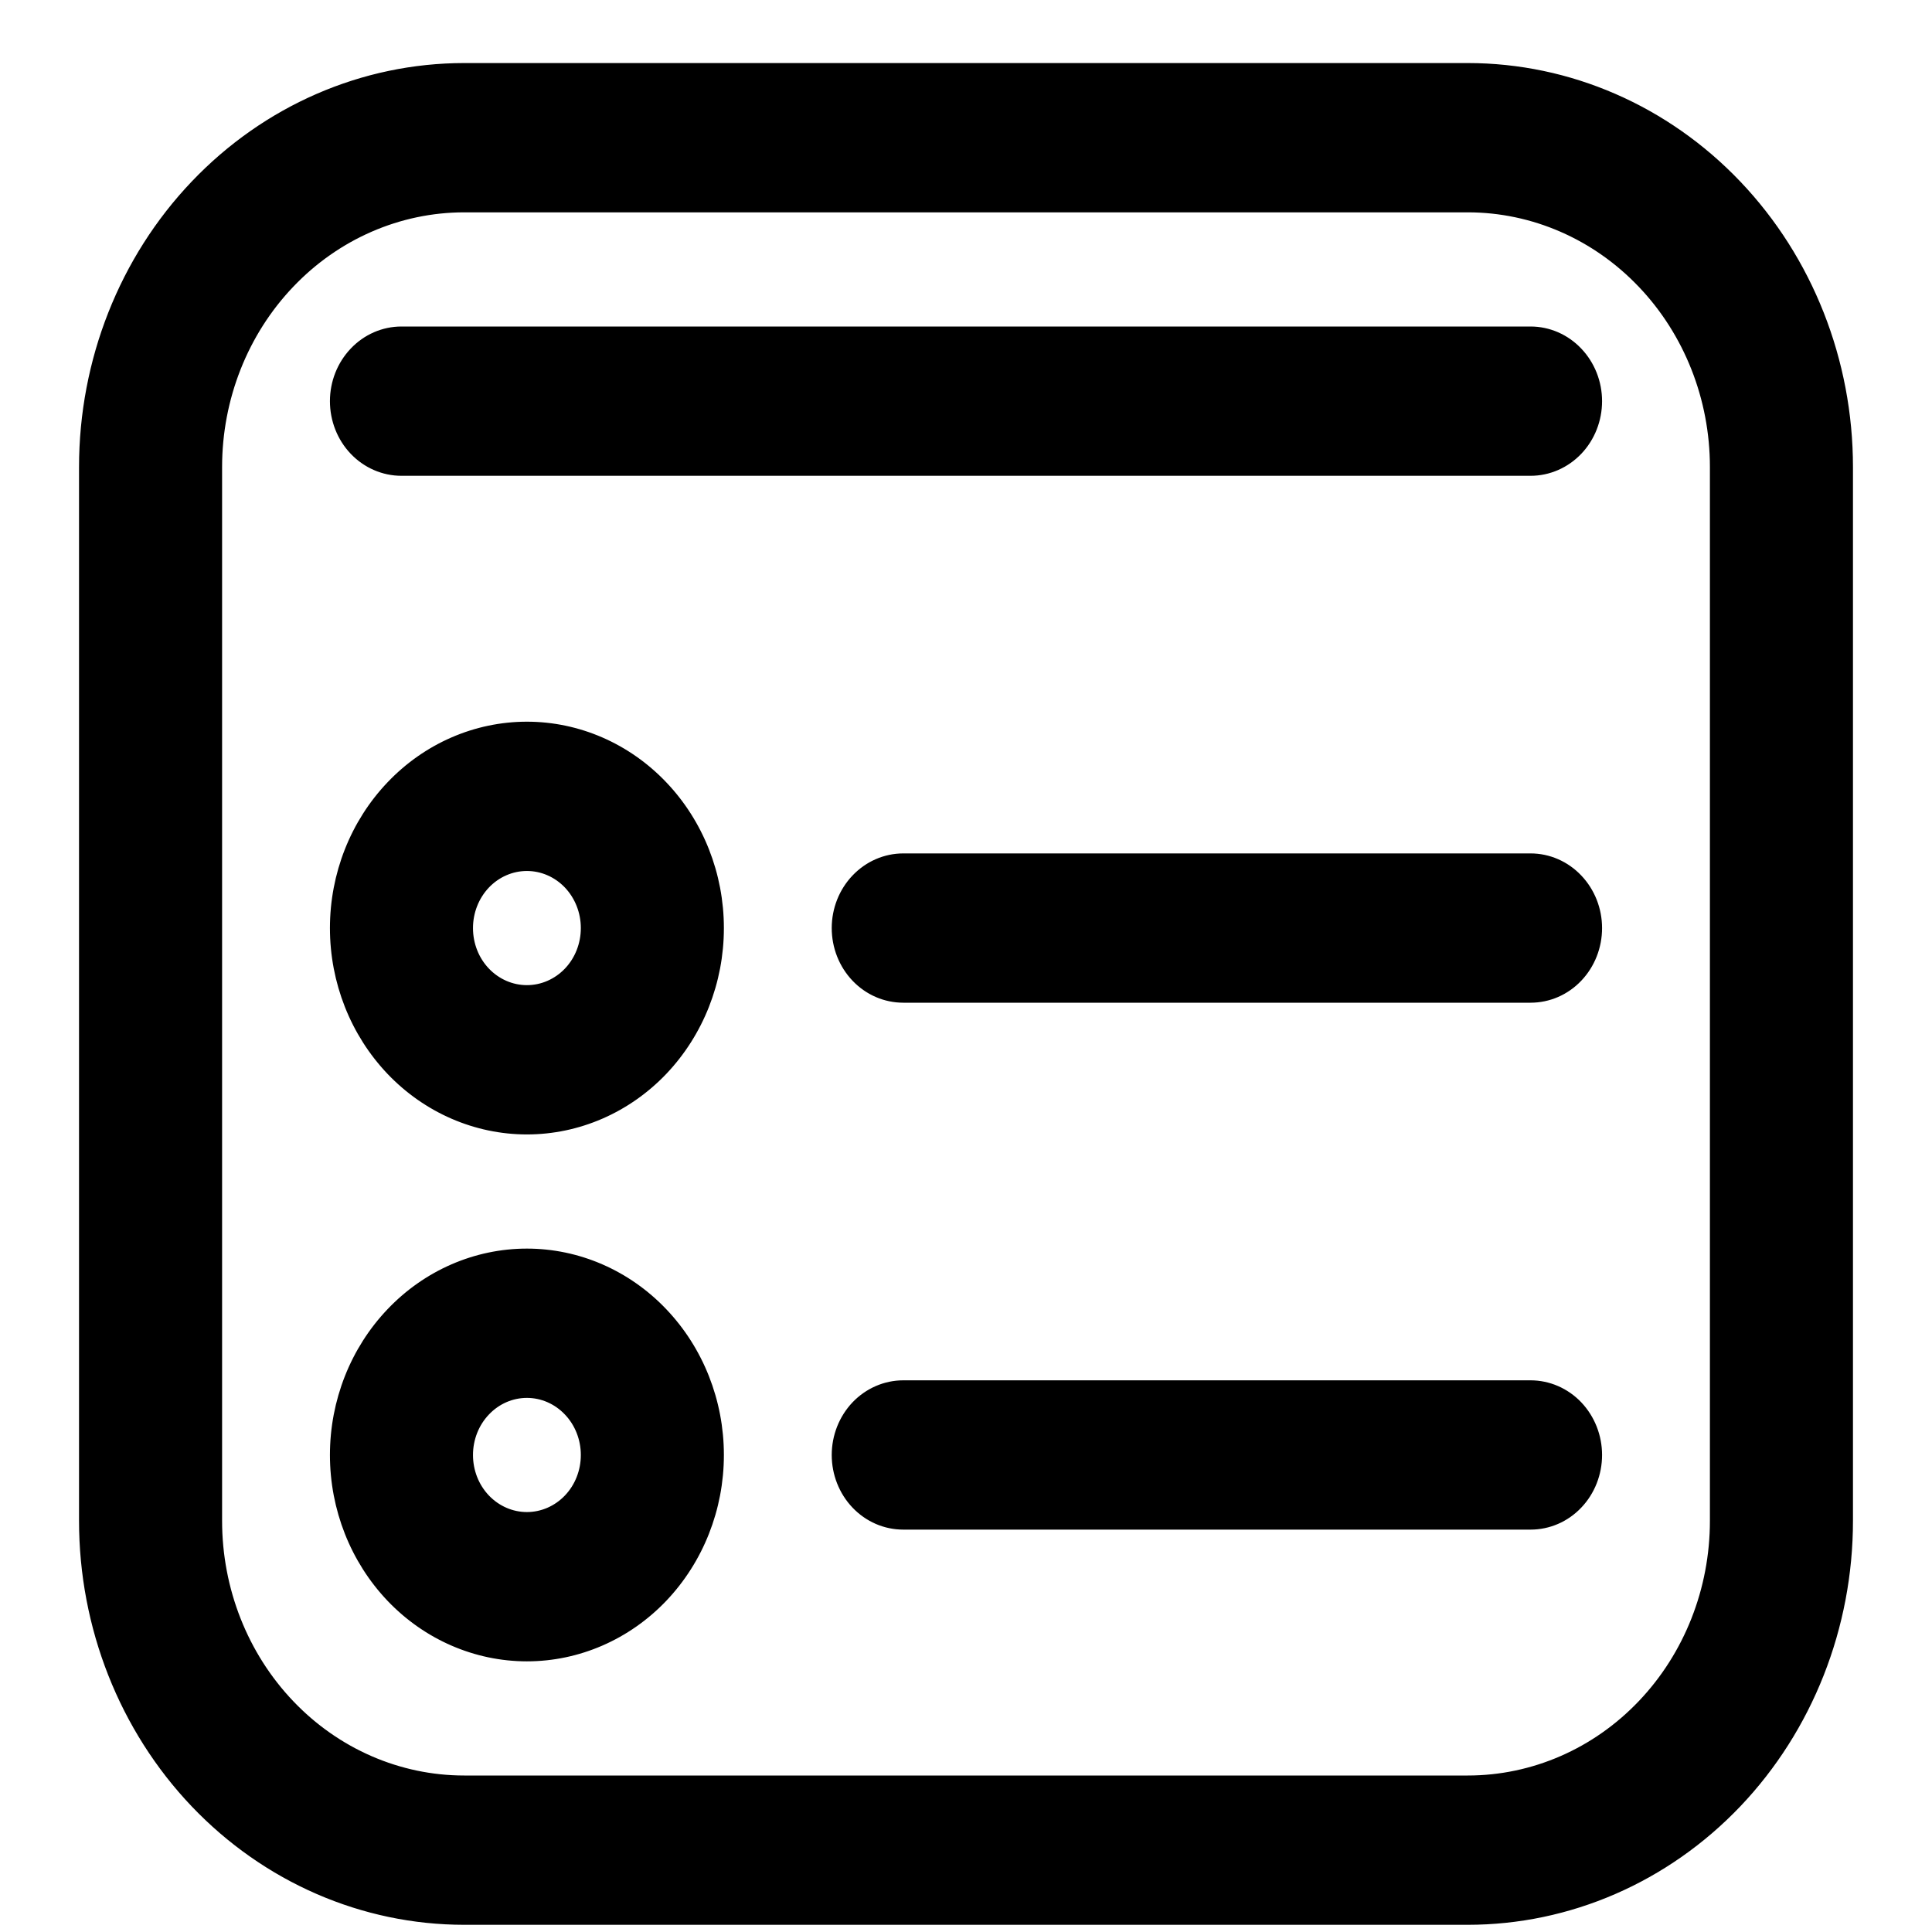 <svg width="22" height="22" viewBox="0 0 22 22" fill="none" xmlns="http://www.w3.org/2000/svg">
<path d="M4.571 3.768C4.368 3.768 4.173 3.853 4.03 4.004C3.887 4.154 3.807 4.357 3.807 4.568C3.807 4.78 3.887 4.983 4.03 5.133C4.173 5.283 4.368 5.368 4.571 5.368H17.429C17.632 5.368 17.827 5.283 17.97 5.133C18.113 4.983 18.193 4.78 18.193 4.568C18.193 4.357 18.113 4.154 17.97 4.004C17.827 3.853 17.632 3.768 17.429 3.768H4.571ZM6 12.868C6.582 12.868 7.14 12.625 7.551 12.194C7.962 11.762 8.193 11.178 8.193 10.568C8.193 9.959 7.962 9.374 7.551 8.943C7.14 8.511 6.582 8.268 6 8.268C5.418 8.268 4.86 8.511 4.449 8.943C4.038 9.374 3.807 9.959 3.807 10.568C3.807 11.178 4.038 11.762 4.449 12.194C4.86 12.625 5.418 12.868 6 12.868ZM6 11.268C5.825 11.268 5.656 11.195 5.531 11.064C5.406 10.933 5.336 10.755 5.336 10.568C5.336 10.382 5.406 10.204 5.531 10.072C5.656 9.941 5.825 9.868 6 9.868C6.175 9.868 6.344 9.941 6.469 10.072C6.594 10.204 6.664 10.382 6.664 10.568C6.664 10.755 6.594 10.933 6.469 11.064C6.344 11.195 6.175 11.268 6 11.268ZM7.551 18.194C7.962 17.762 8.193 17.178 8.193 16.568C8.193 15.959 7.962 15.374 7.551 14.943C7.14 14.511 6.582 14.268 6 14.268C5.418 14.268 4.86 14.511 4.449 14.943C4.038 15.374 3.807 15.959 3.807 16.568C3.807 17.178 4.038 17.762 4.449 18.194C4.86 18.625 5.418 18.868 6 18.868C6.582 18.868 7.14 18.625 7.551 18.194ZM6.469 16.073C6.594 16.204 6.664 16.382 6.664 16.568C6.664 16.755 6.594 16.933 6.469 17.064C6.344 17.195 6.175 17.268 6 17.268C5.825 17.268 5.656 17.195 5.531 17.064C5.406 16.933 5.336 16.755 5.336 16.568C5.336 16.382 5.406 16.204 5.531 16.073C5.656 15.941 5.825 15.868 6 15.868C6.175 15.868 6.344 15.941 6.469 16.073ZM9.744 10.004C9.601 10.154 9.521 10.357 9.521 10.568C9.521 10.78 9.601 10.983 9.744 11.133C9.888 11.284 10.082 11.368 10.286 11.368H17.429C17.632 11.368 17.827 11.284 17.97 11.133C18.113 10.983 18.193 10.78 18.193 10.568C18.193 10.357 18.113 10.154 17.97 10.004C17.827 9.853 17.632 9.768 17.429 9.768H10.286C10.082 9.768 9.888 9.853 9.744 10.004ZM10.286 15.768C10.082 15.768 9.888 15.853 9.744 16.003C9.601 16.154 9.521 16.357 9.521 16.568C9.521 16.78 9.601 16.983 9.744 17.133C9.888 17.284 10.082 17.368 10.286 17.368H17.429C17.632 17.368 17.827 17.284 17.97 17.133C18.113 16.983 18.193 16.78 18.193 16.568C18.193 16.357 18.113 16.154 17.97 16.003C17.827 15.853 17.632 15.768 17.429 15.768H10.286ZM5.286 0.768C4.135 0.768 3.032 1.248 2.219 2.102C1.406 2.955 0.95 4.112 0.95 5.318V17.318C0.95 18.524 1.406 19.681 2.219 20.535C3.032 21.388 4.135 21.868 5.286 21.868H16.714C17.865 21.868 18.968 21.388 19.781 20.535C20.594 19.681 21.05 18.524 21.05 17.318V5.318C21.05 4.112 20.594 2.955 19.781 2.102C18.968 1.248 17.865 0.768 16.714 0.768H5.286ZM2.479 5.318C2.479 4.535 2.775 3.785 3.302 3.232C3.828 2.679 4.542 2.368 5.286 2.368H16.714C17.458 2.368 18.172 2.679 18.698 3.232C19.225 3.785 19.521 4.535 19.521 5.318V17.318C19.521 18.102 19.225 18.852 18.698 19.405C18.172 19.958 17.458 20.268 16.714 20.268H5.286C4.542 20.268 3.828 19.958 3.302 19.405C2.775 18.852 2.479 18.102 2.479 17.318V5.318Z" fill="black" stroke="black" stroke-width="0.1"/>
</svg>
